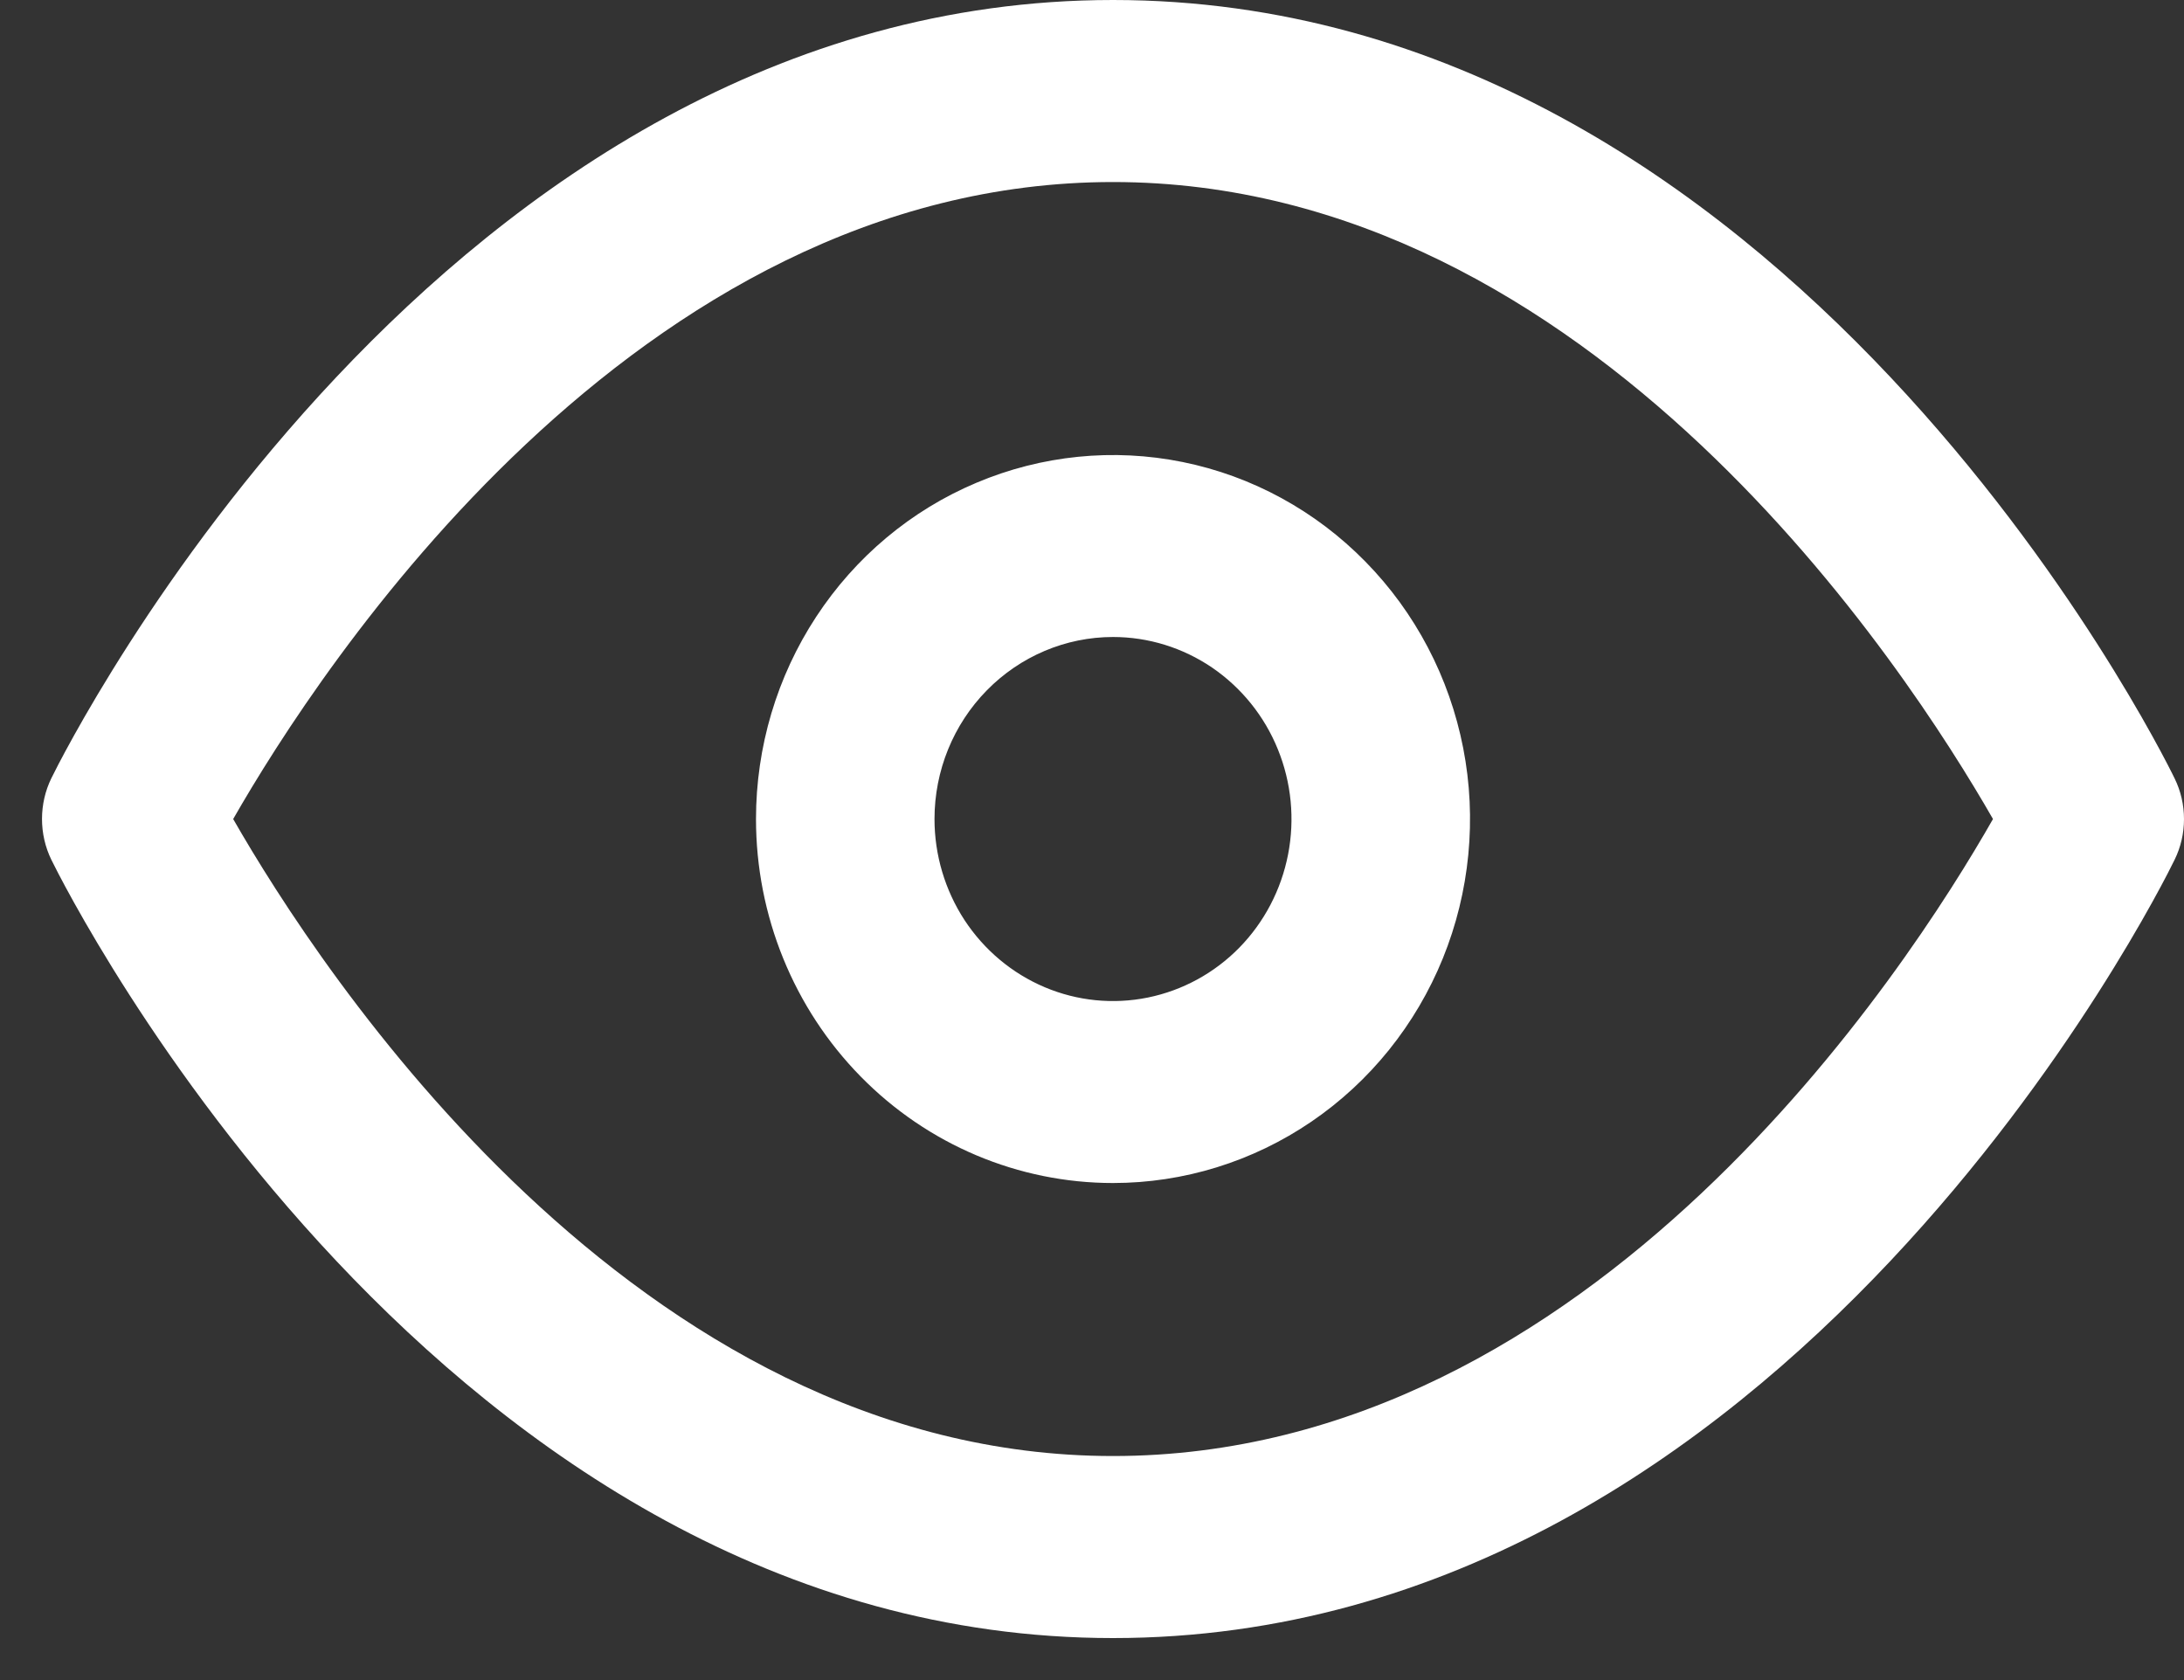 <svg width="26" height="20" viewBox="0 0 26 20" fill="none" xmlns="http://www.w3.org/2000/svg">
<rect x="0" y="0" width="26" height="20" fill="#333333" stroke="none"/>
<path d="M0.611 10.234C0.538 10.084 0.5 9.918 0.5 9.749C0.5 9.581 0.538 9.415 0.611 9.265C0.798 8.883 5.259 0 13.25 0C21.264 0 25.703 8.883 25.888 9.266C25.962 9.416 26 9.582 26 9.751C26 9.919 25.962 10.085 25.888 10.235C25.703 10.617 21.264 19.5 13.25 19.5C5.259 19.5 0.798 10.617 0.611 10.234ZM2.776 9.75C3.794 11.528 7.551 17.333 13.25 17.333C18.965 17.333 22.713 11.529 23.726 9.75C22.707 7.972 18.951 2.167 13.25 2.167C7.55 2.167 3.794 7.971 2.776 9.75ZM9 9.75C9 8.893 9.249 8.055 9.716 7.343C10.183 6.63 10.847 6.074 11.624 5.747C12.4 5.419 13.255 5.333 14.079 5.5C14.904 5.667 15.661 6.08 16.255 6.686C16.85 7.292 17.255 8.064 17.419 8.905C17.583 9.745 17.498 10.617 17.177 11.408C16.855 12.2 16.31 12.877 15.611 13.353C14.912 13.829 14.091 14.083 13.25 14.083C12.123 14.083 11.042 13.627 10.245 12.814C9.448 12.002 9 10.899 9 9.75ZM11.125 9.75C11.125 10.178 11.25 10.597 11.483 10.954C11.717 11.31 12.049 11.588 12.437 11.752C12.825 11.916 13.252 11.959 13.665 11.875C14.077 11.791 14.456 11.585 14.753 11.282C15.05 10.979 15.252 10.593 15.334 10.173C15.416 9.752 15.374 9.317 15.213 8.921C15.053 8.525 14.78 8.187 14.431 7.948C14.081 7.71 13.671 7.583 13.25 7.583C12.687 7.583 12.146 7.812 11.748 8.218C11.349 8.624 11.125 9.175 11.125 9.75Z" fill="white"/>
</svg>
